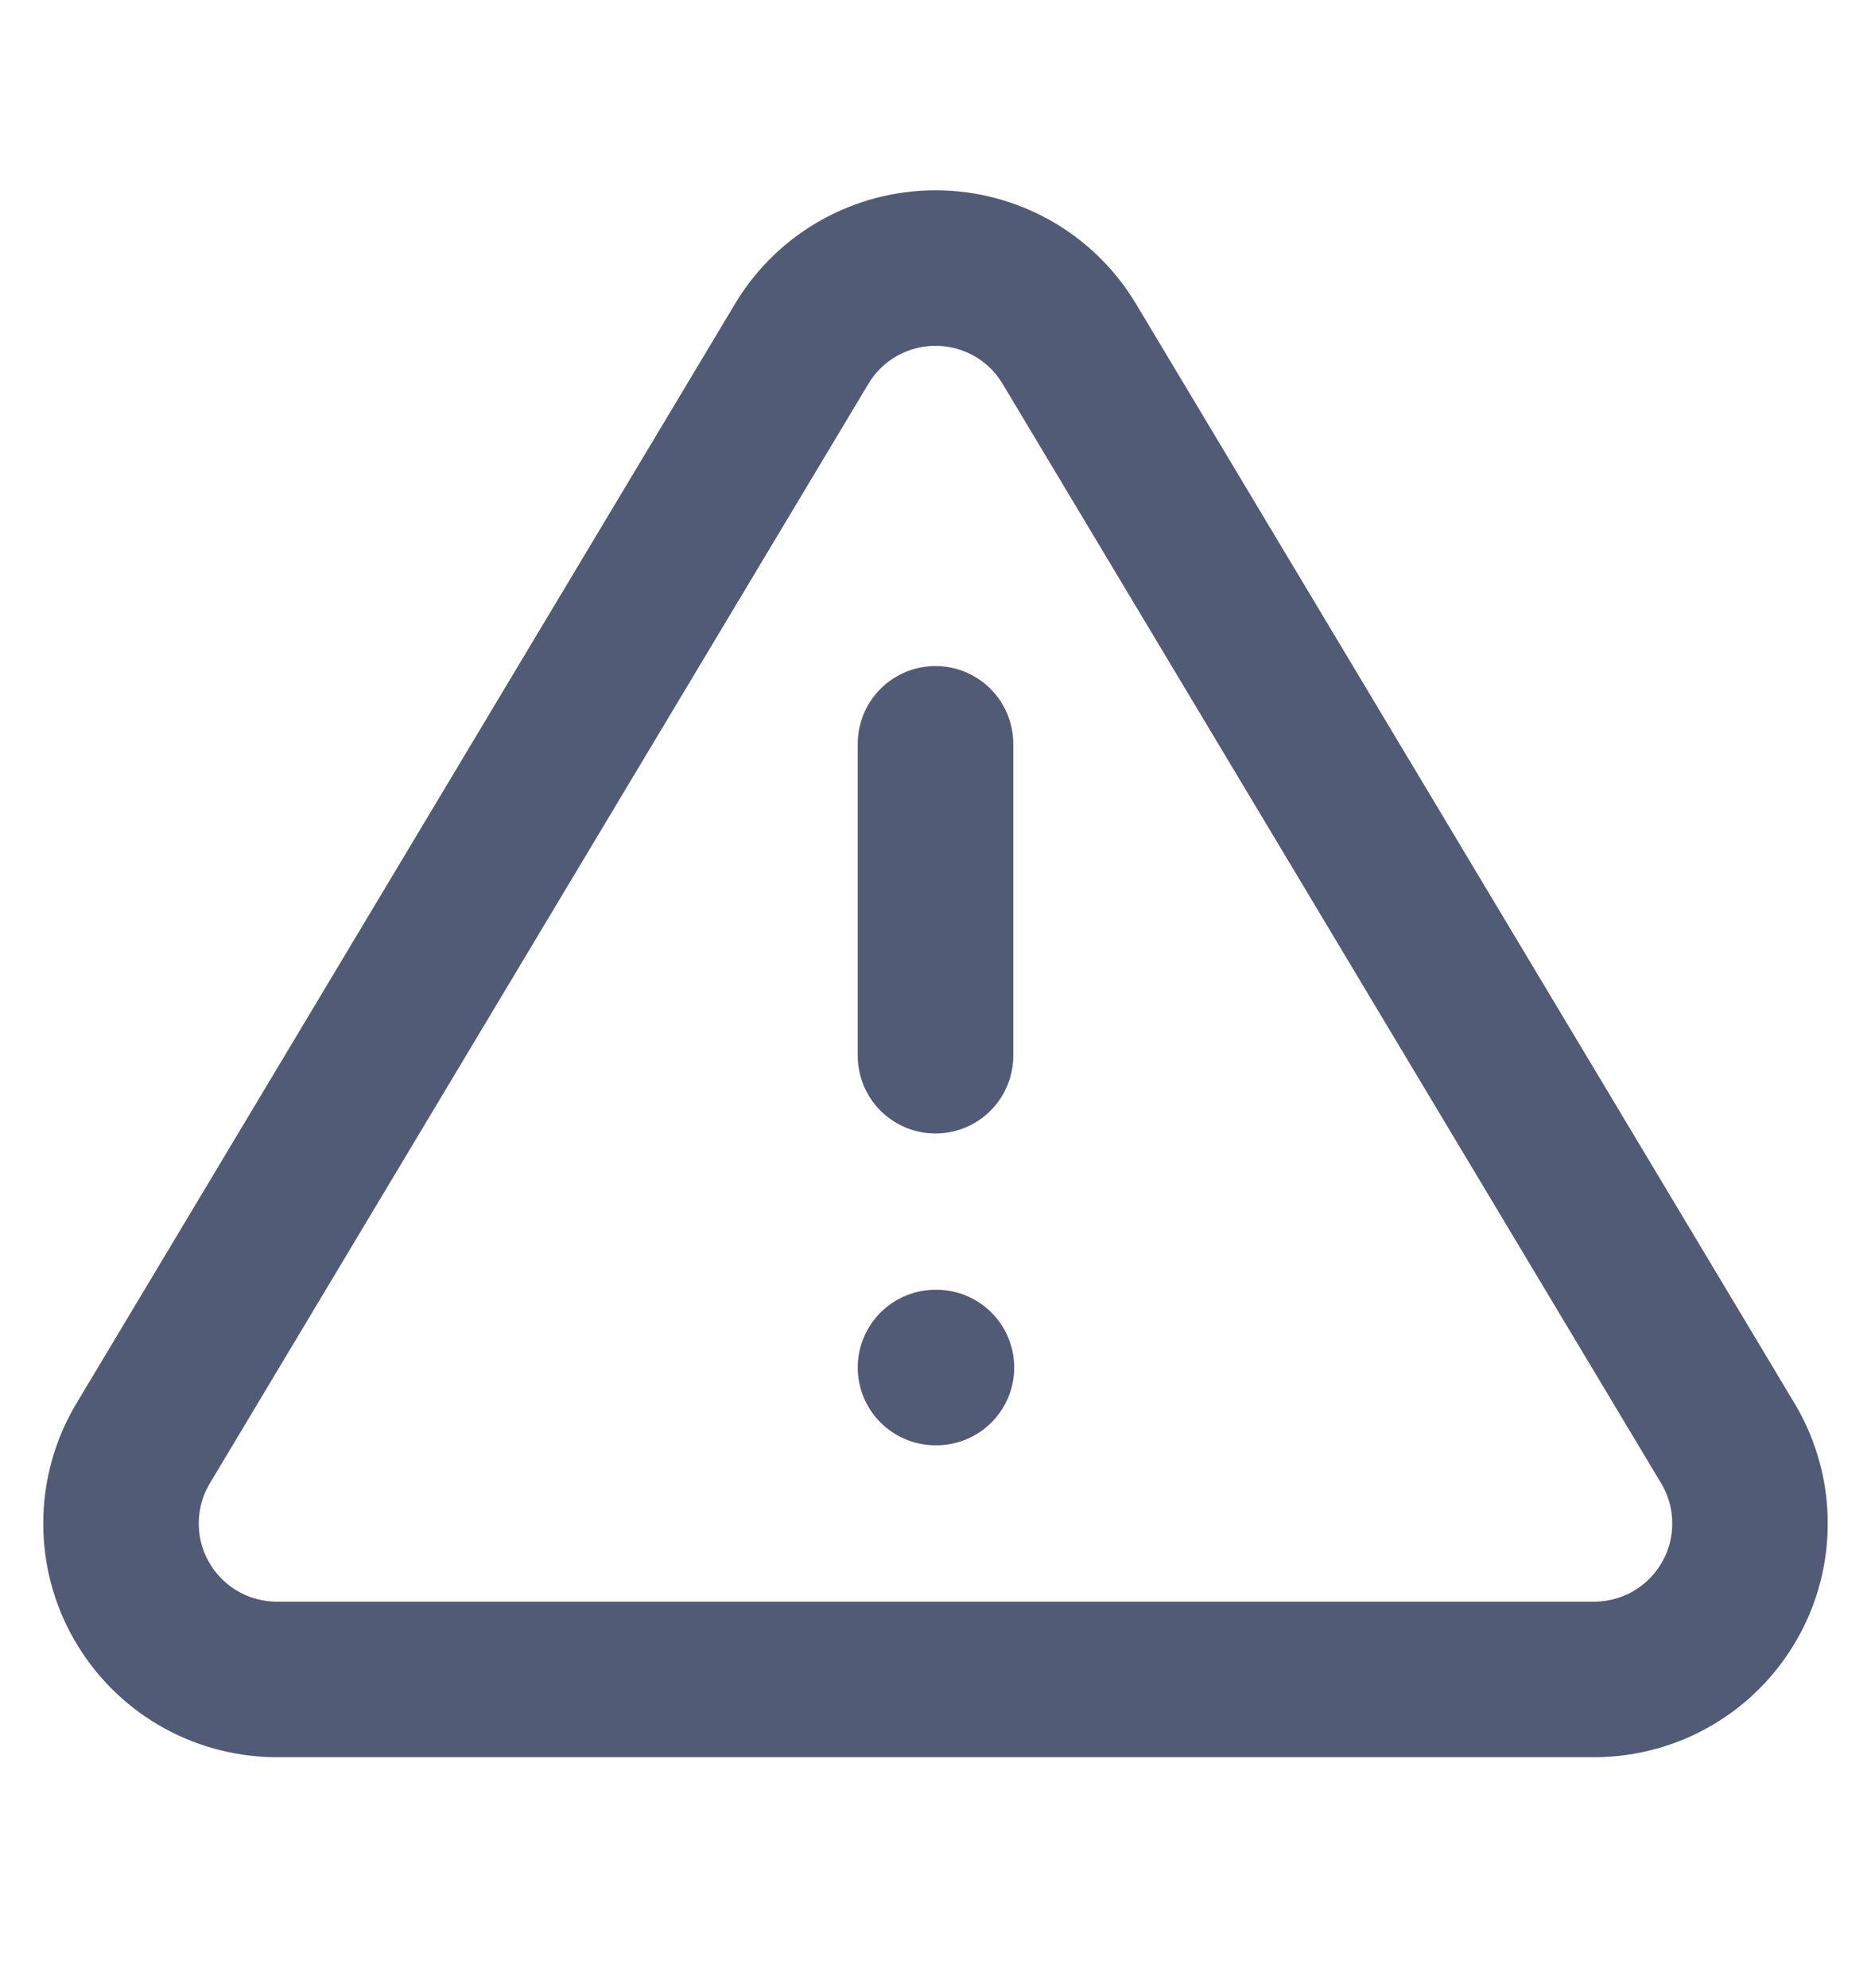 <svg width="16" height="17" viewBox="0 0 16 17" fill="none" xmlns="http://www.w3.org/2000/svg">
<path d="M6.86 2.933L1.213 12.36C1.097 12.562 1.035 12.79 1.035 13.023C1.034 13.256 1.094 13.485 1.21 13.687C1.325 13.889 1.491 14.058 1.692 14.176C1.892 14.294 2.121 14.357 2.353 14.36H13.647C13.88 14.357 14.108 14.294 14.308 14.176C14.509 14.058 14.675 13.889 14.79 13.687C14.906 13.485 14.966 13.256 14.965 13.023C14.965 12.79 14.903 12.562 14.787 12.36L9.14 2.933C9.021 2.737 8.854 2.575 8.654 2.463C8.454 2.351 8.229 2.292 8 2.292C7.771 2.292 7.546 2.351 7.346 2.463C7.146 2.575 6.979 2.737 6.86 2.933V2.933Z" stroke="#525B75" stroke-width="1.33" stroke-linecap="round" stroke-linejoin="round"/>
<path d="M8 6.36V9.027" stroke="#525B75" stroke-width="1.33" stroke-linecap="round" stroke-linejoin="round"/>
<path d="M8 11.693H8.008" stroke="#525B75" stroke-width="1.33" stroke-linecap="round" stroke-linejoin="round"/>
</svg>

